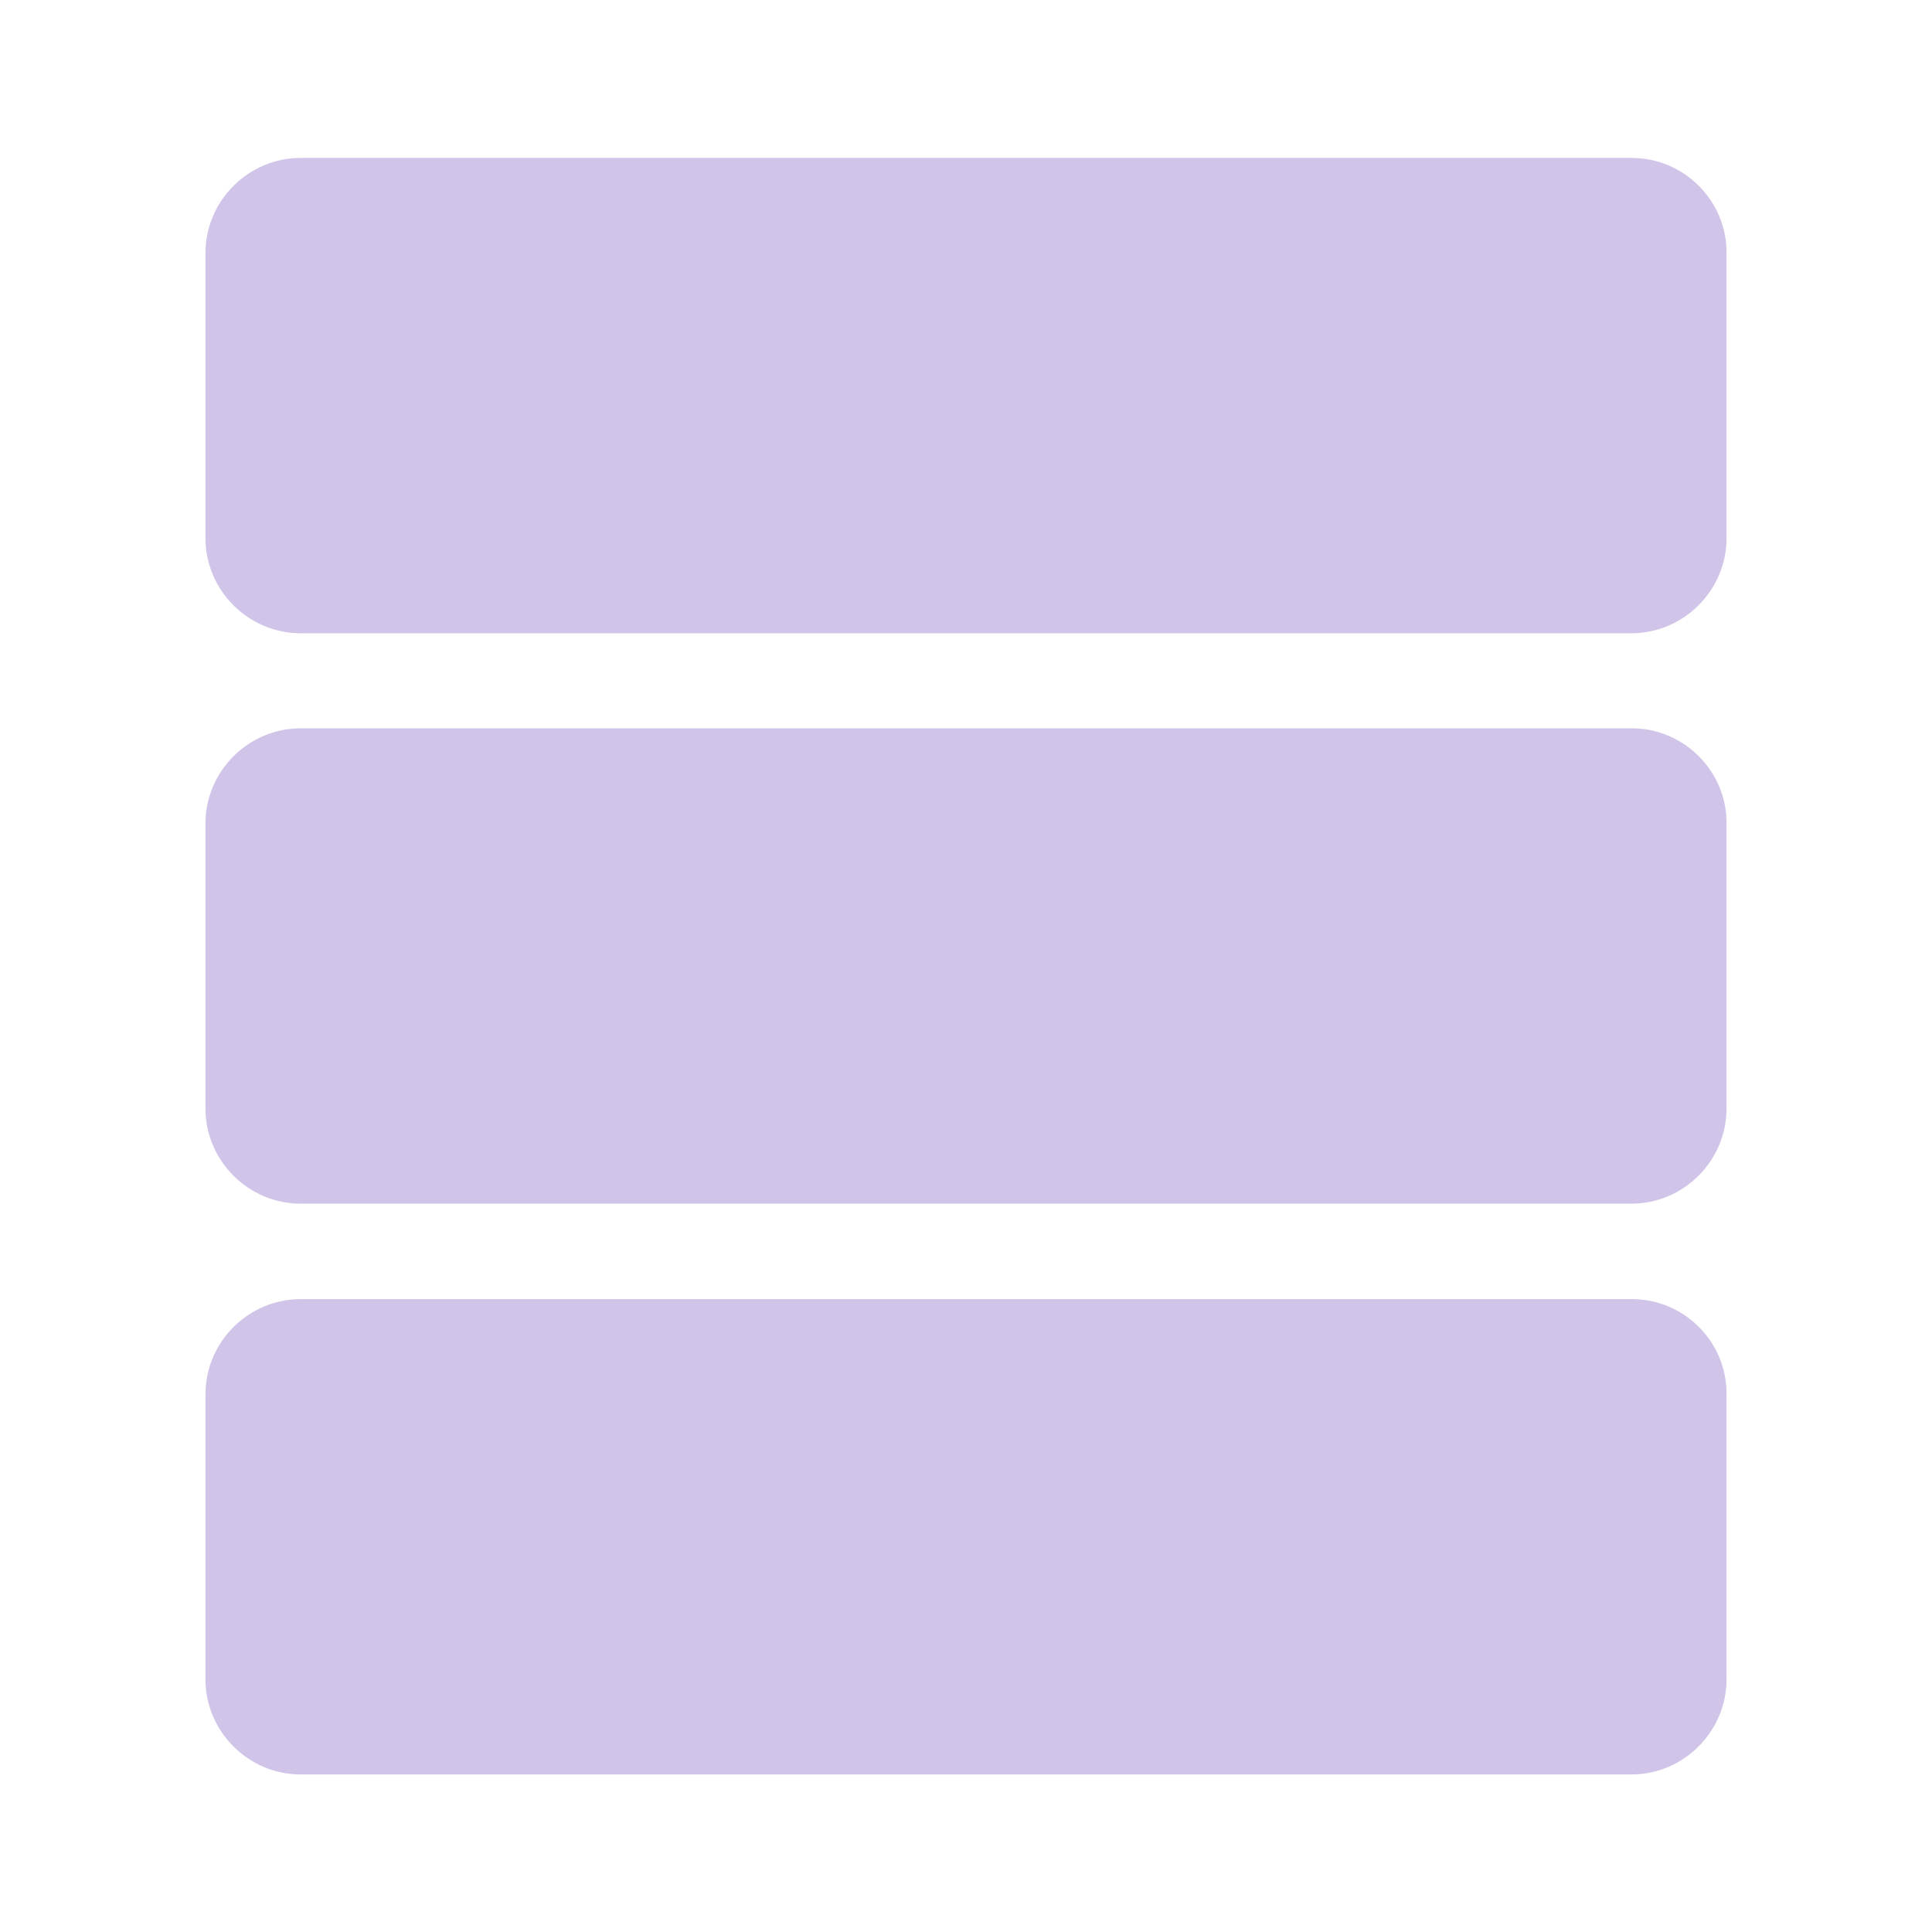 <svg viewBox="45.6 168.9 504 504" xmlns="http://www.w3.org/2000/svg"><path d="M471.3 210.1H124c-13.6 0-24.8 11.2-24.8 24.8v74.4c0 13.6 11.2 24.8 24.8 24.8h347.2c13.6 0 24.8-11.2 24.8-24.8v-74.4c.1-13.6-11.1-24.8-24.7-24.8zm0 148.8H124c-13.6 0-24.8 11.2-24.8 24.8v74.4c0 13.6 11.2 24.8 24.8 24.8h347.2c13.6 0 24.8-11.2 24.8-24.8v-74.4c.1-13.6-11.1-24.8-24.7-24.8zm0 148.9H124c-13.6 0-24.8 11.2-24.8 24.8V607c0 13.6 11.2 24.8 24.8 24.8h347.2c13.6 0 24.8-11.2 24.8-24.8v-74.4c.1-13.7-11.1-24.8-24.7-24.8z" fill="#D1C4E9"/></svg>